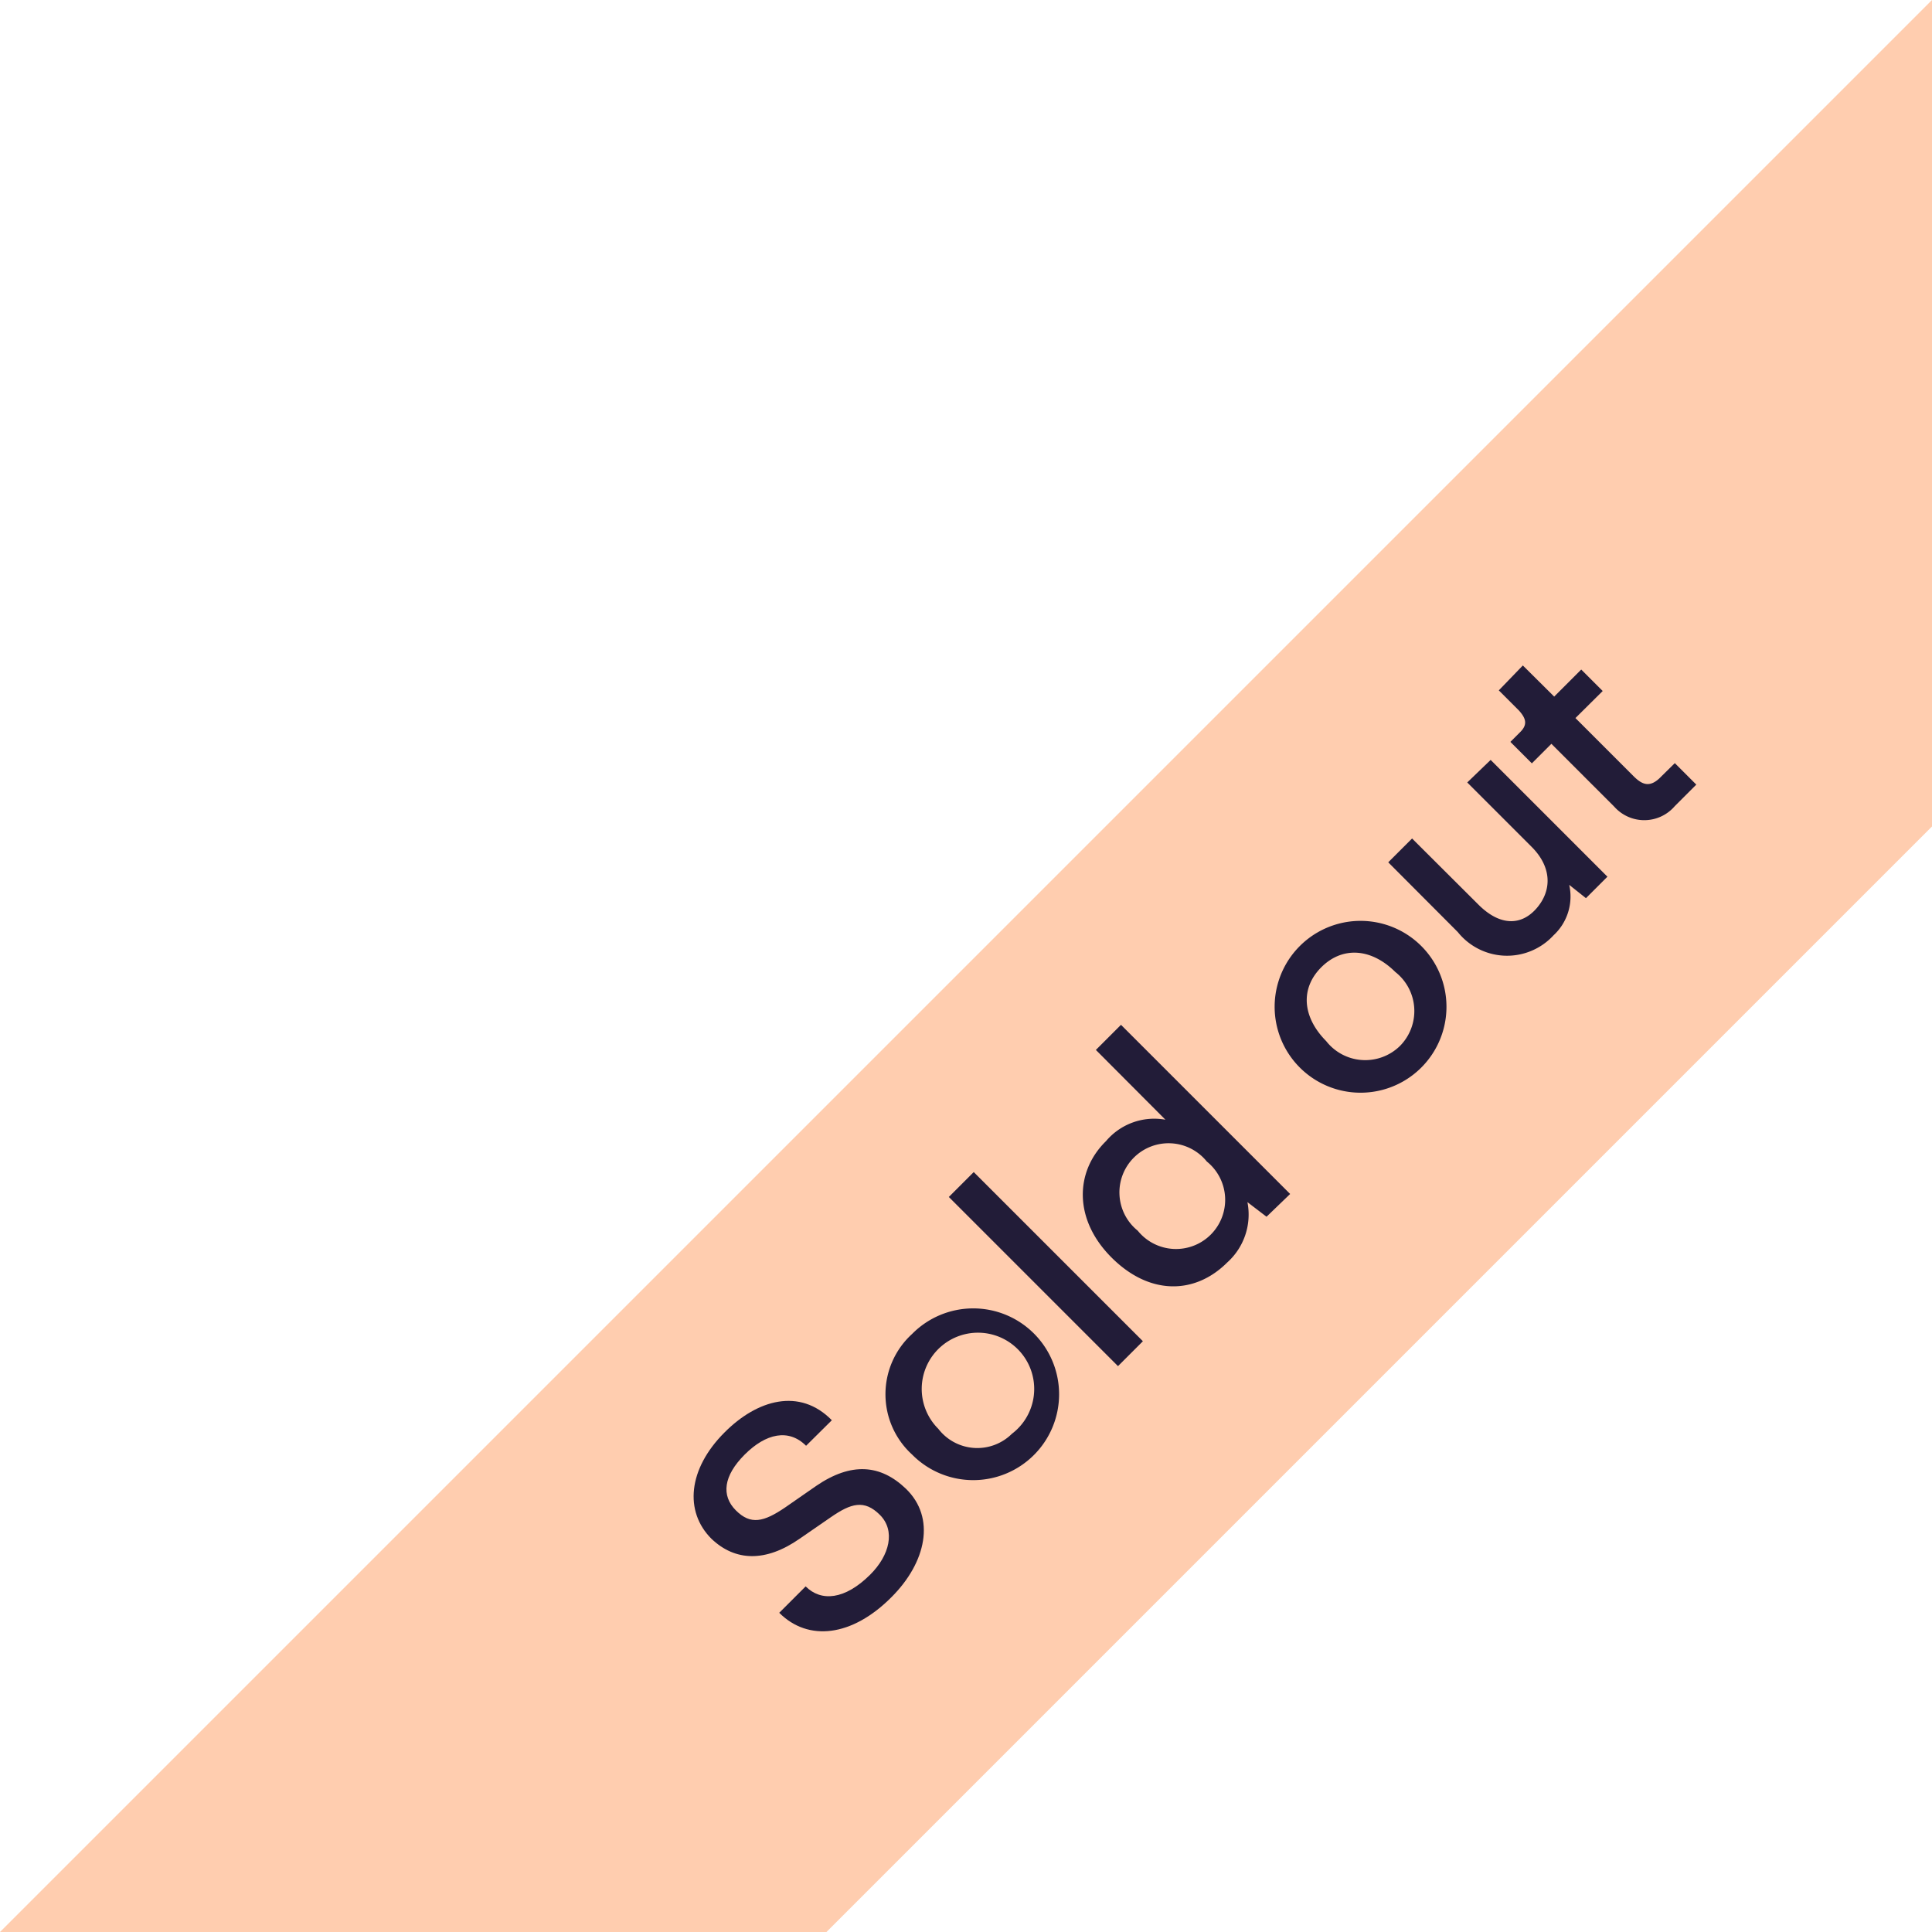 <svg id="Layer_1" data-name="Layer 1" xmlns="http://www.w3.org/2000/svg" width="90" height="90" viewBox="0 0 90 90"><defs><style>.cls-1{fill:#ffcdaf;}.cls-2{fill:#221c38;}</style></defs><title>flag-soldout-bottom</title><polygon class="cls-1" points="90 38.5 90 0 0 90 38.5 90 90 38.5"/><path class="cls-2" d="M41.53,74.4c-1.84,1.85-3.88,2.08-5.23.73l1.23-1.23c.72.72,1.82.63,3-.54.92-.91,1.19-2.06.46-2.79s-1.35-.54-2.29.11l-1.45,1c-1.58,1.1-3,1.06-4.11,0-1.27-1.27-1.09-3.25.61-4.95,1.52-1.53,3.5-2.1,5-.57l-1.2,1.19c-.81-.81-1.87-.58-2.86.41s-1.1,1.91-.41,2.6,1.3.54,2.3-.14l1.44-1c1.64-1.12,3-1,4.18.13C43.6,70.7,43.15,72.78,41.53,74.4Z"/><path class="cls-2" d="M42.49,62.14a4,4,0,1,1,0,5.62A3.8,3.8,0,0,1,42.49,62.14Zm4.65,4.65a2.62,2.62,0,1,0-3.43-.23A2.29,2.29,0,0,0,47.14,66.79Z"/><path class="cls-2" d="M53.24,62.48l-1.16,1.16L44.2,55.76l1.16-1.16Z"/><path class="cls-2" d="M52.22,47.74l7.88,7.88L59,56.68,58.11,56a3,3,0,0,1-.94,2.81c-1.5,1.5-3.62,1.54-5.39-.23s-1.71-4-.26-5.42a2.94,2.94,0,0,1,2.77-1l-3.24-3.25Zm4,6.37A2.29,2.29,0,1,0,53,57.33a2.29,2.29,0,1,0,3.22-3.22Z"/><path class="cls-2" d="M60.55,44.07a4,4,0,0,1,5.66,5.66,4,4,0,0,1-5.66-5.66Zm4.66,4.66A2.31,2.31,0,0,0,65,45.28c-1.13-1.12-2.47-1.2-3.45-.22s-.89,2.31.23,3.44A2.31,2.31,0,0,0,65.21,48.73Z"/><path class="cls-2" d="M69.44,35.4l5.44,5.44-1,1-.78-.62a2.46,2.46,0,0,1-.73,2.35,2.94,2.94,0,0,1-4.46-.15l-3.24-3.25,1.11-1.11,3.09,3.08c1,1,2,1,2.72.16s.69-1.92-.24-2.85l-3-3Z"/><path class="cls-2" d="M75.2,37.58l-2.93-2.93-.91.91-1-1,.46-.46c.34-.34.28-.62-.06-1l-.94-.94L70.94,31l1.46,1.45,1.26-1.26,1,1-1.27,1.26,2.71,2.71c.43.43.79.54,1.3,0l.62-.61,1,1-1,1A1.87,1.87,0,0,1,75.2,37.58Z"/></svg>